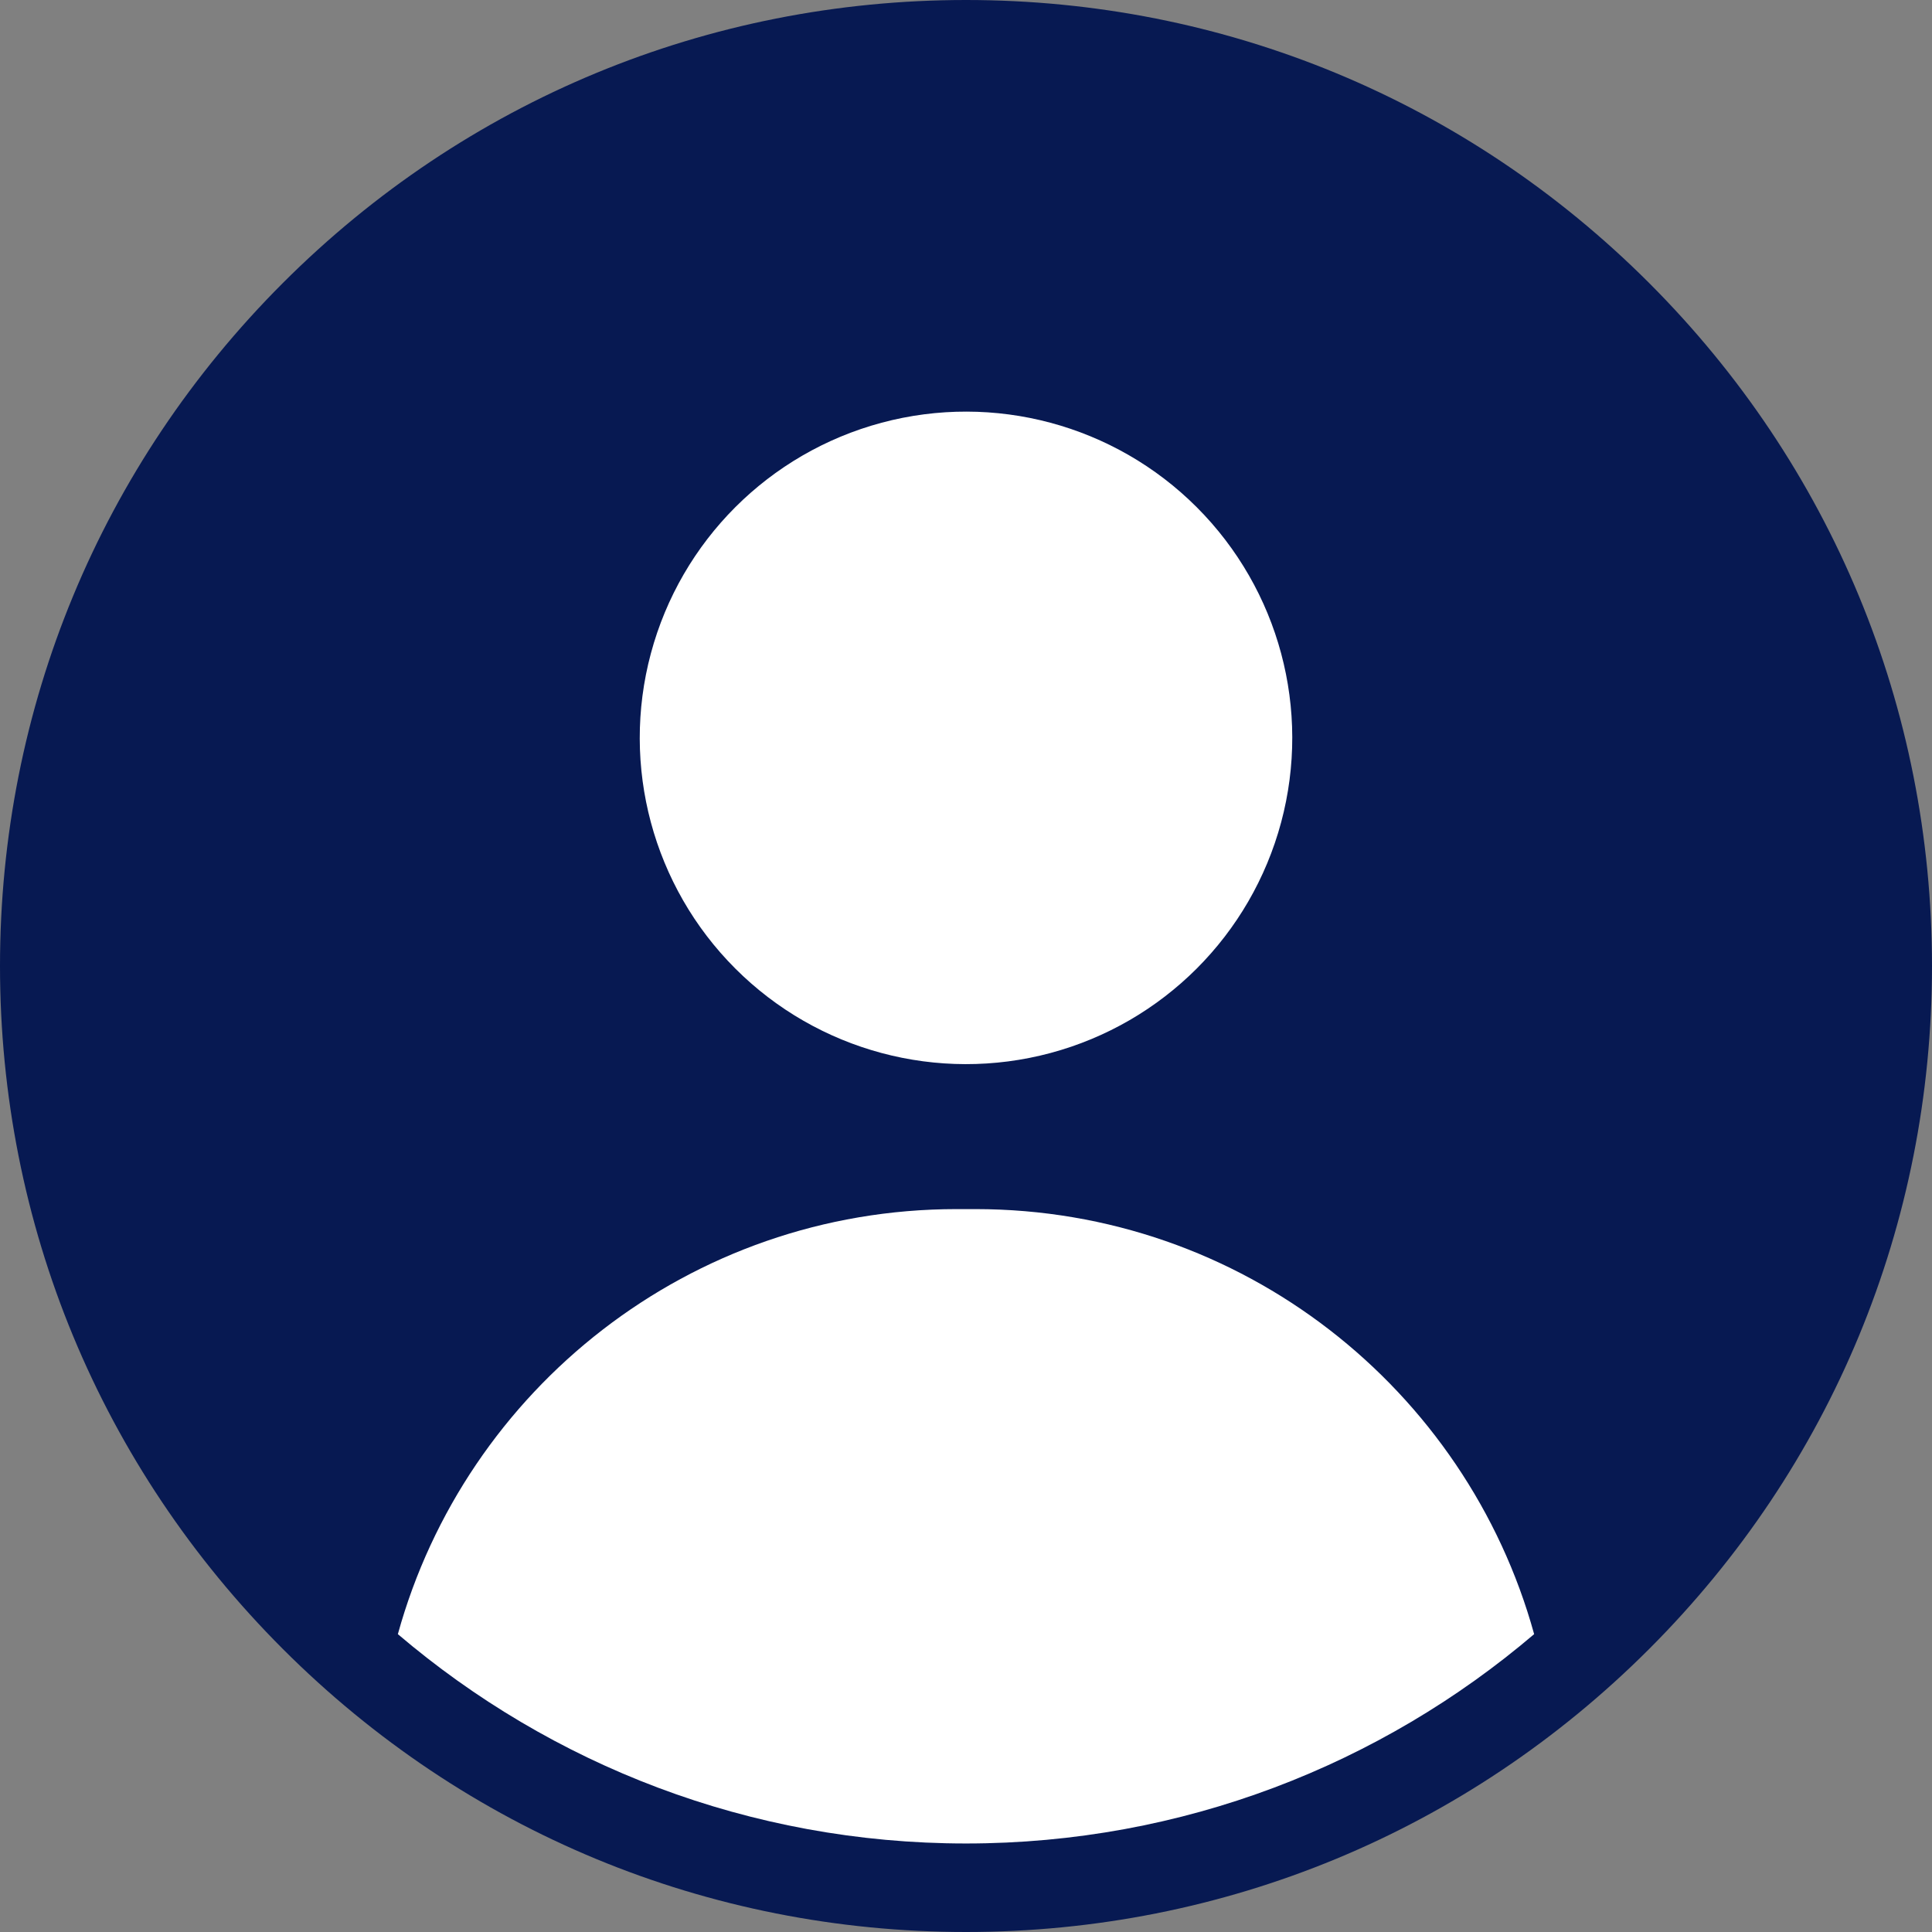<svg xmlns="http://www.w3.org/2000/svg" xmlns:xlink="http://www.w3.org/1999/xlink" data-name="Слой 2" preserveAspectRatio="xMidYMid meet" version="1.0" viewBox="0.0 0.0 1029.8 1029.8" zoomAndPan="magnify" style="fill: rgb(7, 25, 82);" original_string_length="1087"><rect x="0.0" y="0.0" width="1029.8" height="1029.8" fill="#808080" stroke="none"/><g data-name="Слой 1"><g><g id="__id274_sbvn2qph8n"><path d="M878.99,150.81C781.74,53.56,652.44,0,514.9,0S248.06,53.56,150.81,150.81C53.56,248.06,0,377.37,0,514.9s53.56,266.84,150.81,364.09c97.25,97.25,226.55,150.81,364.09,150.81s266.84-53.56,364.09-150.81c97.25-97.25,150.81-226.55,150.81-364.09s-53.56-266.84-150.81-364.09Z" style="fill: inherit;"/></g><g id="__id275_sbvn2qph8n" style="fill: rgb(255, 255, 255);"><circle cx="514.9" cy="393.3" r="173.9" transform="rotate(-45 514.91 393.298)" style="fill: inherit;"/><path d="M519.93,644.48h-10.05c-142.09,0-261.75,95.93-297.81,226.56,81.66,69.54,187.42,111.58,302.83,111.58s221.17-42.04,302.83-111.58c-36.06-130.62-155.71-226.56-297.81-226.56Z" style="fill: inherit;"/></g></g></g></svg>
